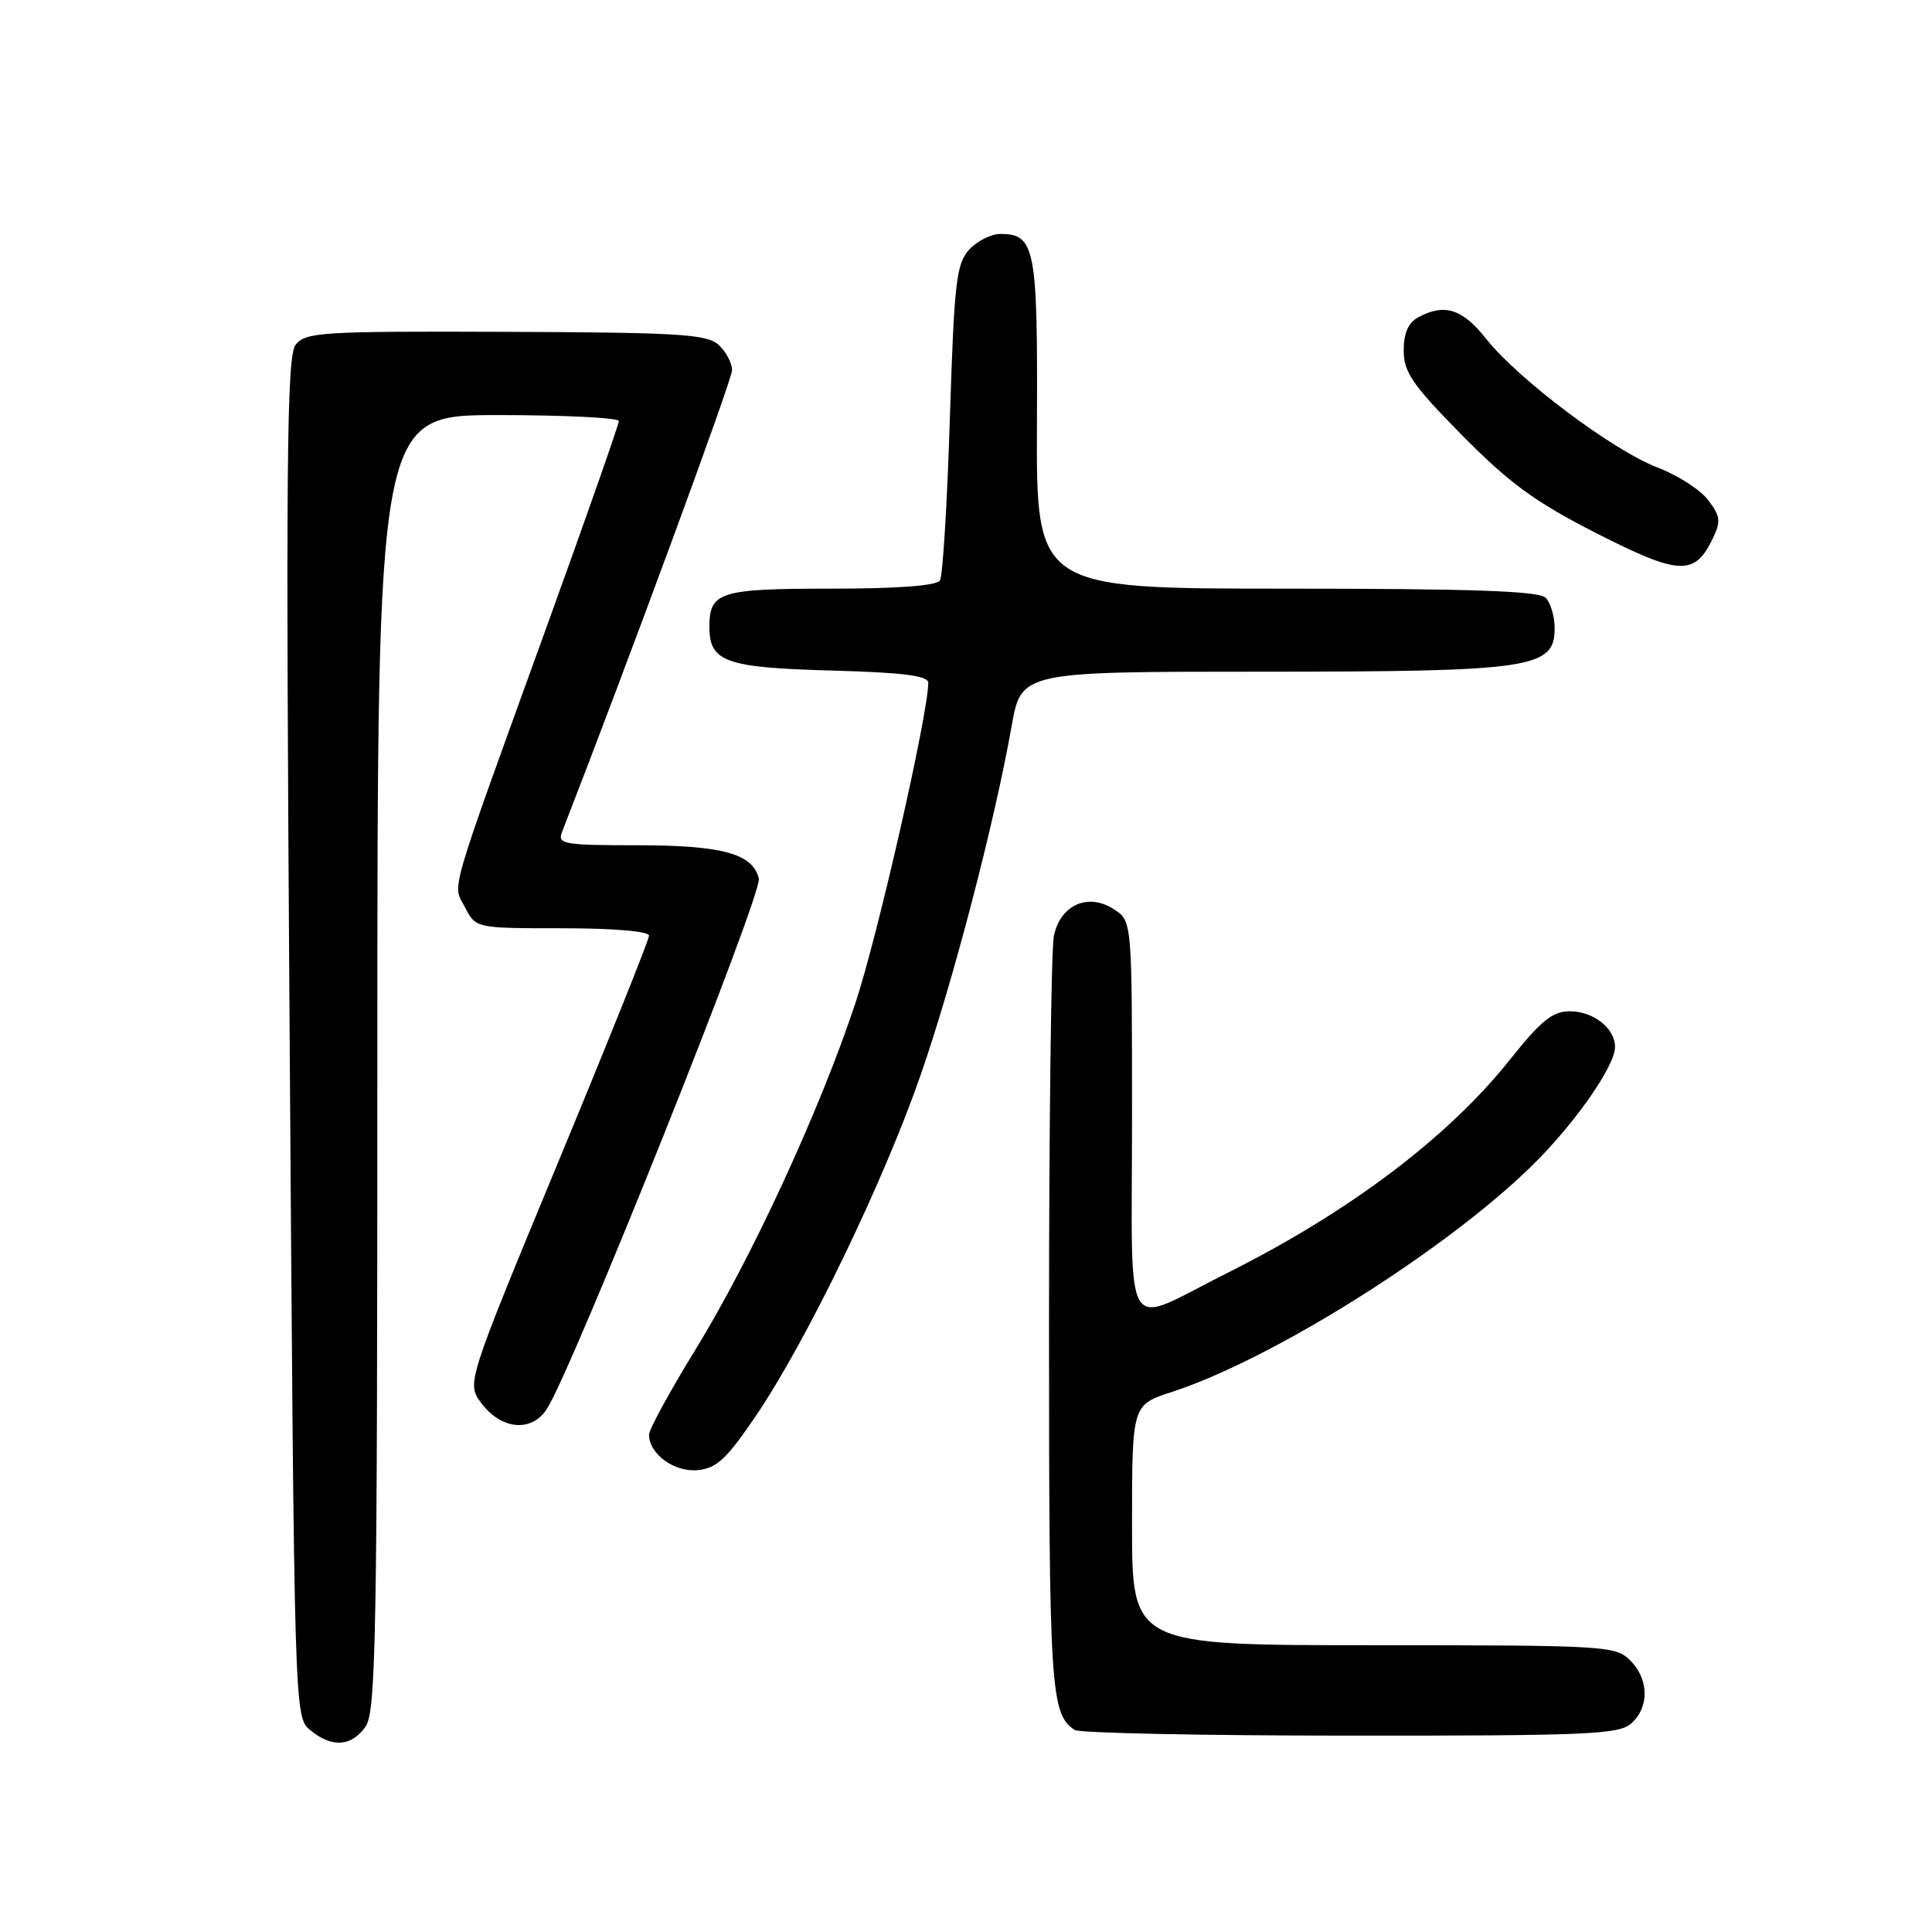 <?xml version="1.0" encoding="UTF-8" standalone="no"?>
<!DOCTYPE svg PUBLIC "-//W3C//DTD SVG 1.1//EN" "http://www.w3.org/Graphics/SVG/1.1/DTD/svg11.dtd" >
<svg xmlns="http://www.w3.org/2000/svg" xmlns:xlink="http://www.w3.org/1999/xlink" version="1.1" viewBox="0 0 256 256">
 <g >
 <path fill="currentColor"
d=" M 48.44 228.78 C 49.82 226.81 50.00 216.79 50.00 140.78 C 50.00 55.00 50.00 55.00 66.00 55.00 C 74.80 55.00 82.00 55.36 82.00 55.79 C 82.00 56.23 77.78 68.27 72.62 82.54 C 59.12 119.86 59.95 117.01 61.63 120.25 C 63.05 123.00 63.05 123.00 74.53 123.00 C 81.33 123.00 86.00 123.40 86.00 123.98 C 86.00 124.51 80.56 138.08 73.91 154.12 C 61.83 183.29 61.83 183.29 63.76 185.90 C 66.40 189.44 70.41 189.83 72.44 186.73 C 75.79 181.62 101.04 118.45 100.55 116.42 C 99.75 113.10 95.70 112.00 84.35 112.00 C 74.70 112.00 73.84 111.85 74.47 110.25 C 83.32 87.50 97.00 50.35 97.00 49.05 C 97.00 48.09 96.19 46.58 95.20 45.68 C 93.65 44.28 89.89 44.05 66.99 43.97 C 42.59 43.88 40.46 44.01 39.17 45.69 C 37.98 47.22 37.86 61.28 38.38 137.50 C 39.00 227.50 39.00 227.50 41.11 229.25 C 43.97 231.62 46.57 231.45 48.44 228.78 Z  M 216.17 228.35 C 218.57 226.17 218.50 222.50 216.00 220.00 C 214.08 218.08 212.67 218.00 182.00 218.00 C 150.00 218.00 150.00 218.00 150.00 202.08 C 150.00 186.16 150.00 186.16 155.25 184.45 C 168.50 180.15 191.24 165.89 202.80 154.65 C 208.52 149.09 214.00 141.30 214.00 138.73 C 214.00 136.26 211.14 134.00 208.01 134.00 C 205.72 134.00 204.20 135.23 200.10 140.38 C 191.86 150.73 178.79 160.59 162.50 168.74 C 148.52 175.73 150.00 178.17 150.00 148.09 C 150.00 122.05 150.00 122.05 147.63 120.50 C 144.19 118.24 140.47 119.90 139.64 124.05 C 139.29 125.81 139.00 149.05 139.00 175.69 C 139.00 223.98 139.20 227.10 142.40 229.23 C 143.00 229.64 159.44 229.98 178.92 229.98 C 210.49 230.00 214.54 229.82 216.17 228.35 Z  M 100.23 187.50 C 106.93 177.60 117.07 156.60 121.97 142.50 C 126.27 130.14 131.78 109.00 134.04 96.25 C 135.32 89.00 135.32 89.00 167.19 89.00 C 203.03 89.00 206.00 88.56 206.00 83.25 C 206.00 81.68 205.46 79.86 204.80 79.20 C 203.91 78.31 194.90 78.00 170.45 78.00 C 137.31 78.00 137.31 78.00 137.40 56.16 C 137.51 32.79 137.16 31.00 132.53 31.00 C 131.31 31.00 129.45 31.95 128.40 33.10 C 126.71 34.97 126.43 37.49 125.86 55.52 C 125.51 66.69 124.92 76.32 124.55 76.91 C 124.12 77.61 118.96 78.00 110.14 78.00 C 95.34 78.00 94.00 78.42 94.00 83.08 C 94.00 87.70 96.14 88.47 110.15 88.85 C 119.66 89.11 123.00 89.53 123.00 90.47 C 123.00 94.58 116.28 124.14 113.32 133.00 C 108.56 147.29 99.55 166.79 92.14 178.85 C 88.76 184.35 86.00 189.41 86.00 190.09 C 86.00 192.66 89.34 195.10 92.45 194.80 C 94.98 194.55 96.31 193.30 100.23 187.50 Z  M 226.86 71.54 C 228.06 69.09 228.00 68.48 226.36 66.28 C 225.34 64.92 222.31 62.97 219.64 61.95 C 213.78 59.73 201.17 50.27 196.92 44.89 C 193.77 40.92 191.42 40.17 187.93 42.04 C 186.61 42.74 186.00 44.13 186.00 46.45 C 186.00 49.32 187.16 51.01 193.75 57.69 C 200.03 64.05 203.40 66.51 211.50 70.64 C 222.42 76.20 224.50 76.33 226.86 71.54 Z "/>
</g>
</svg>